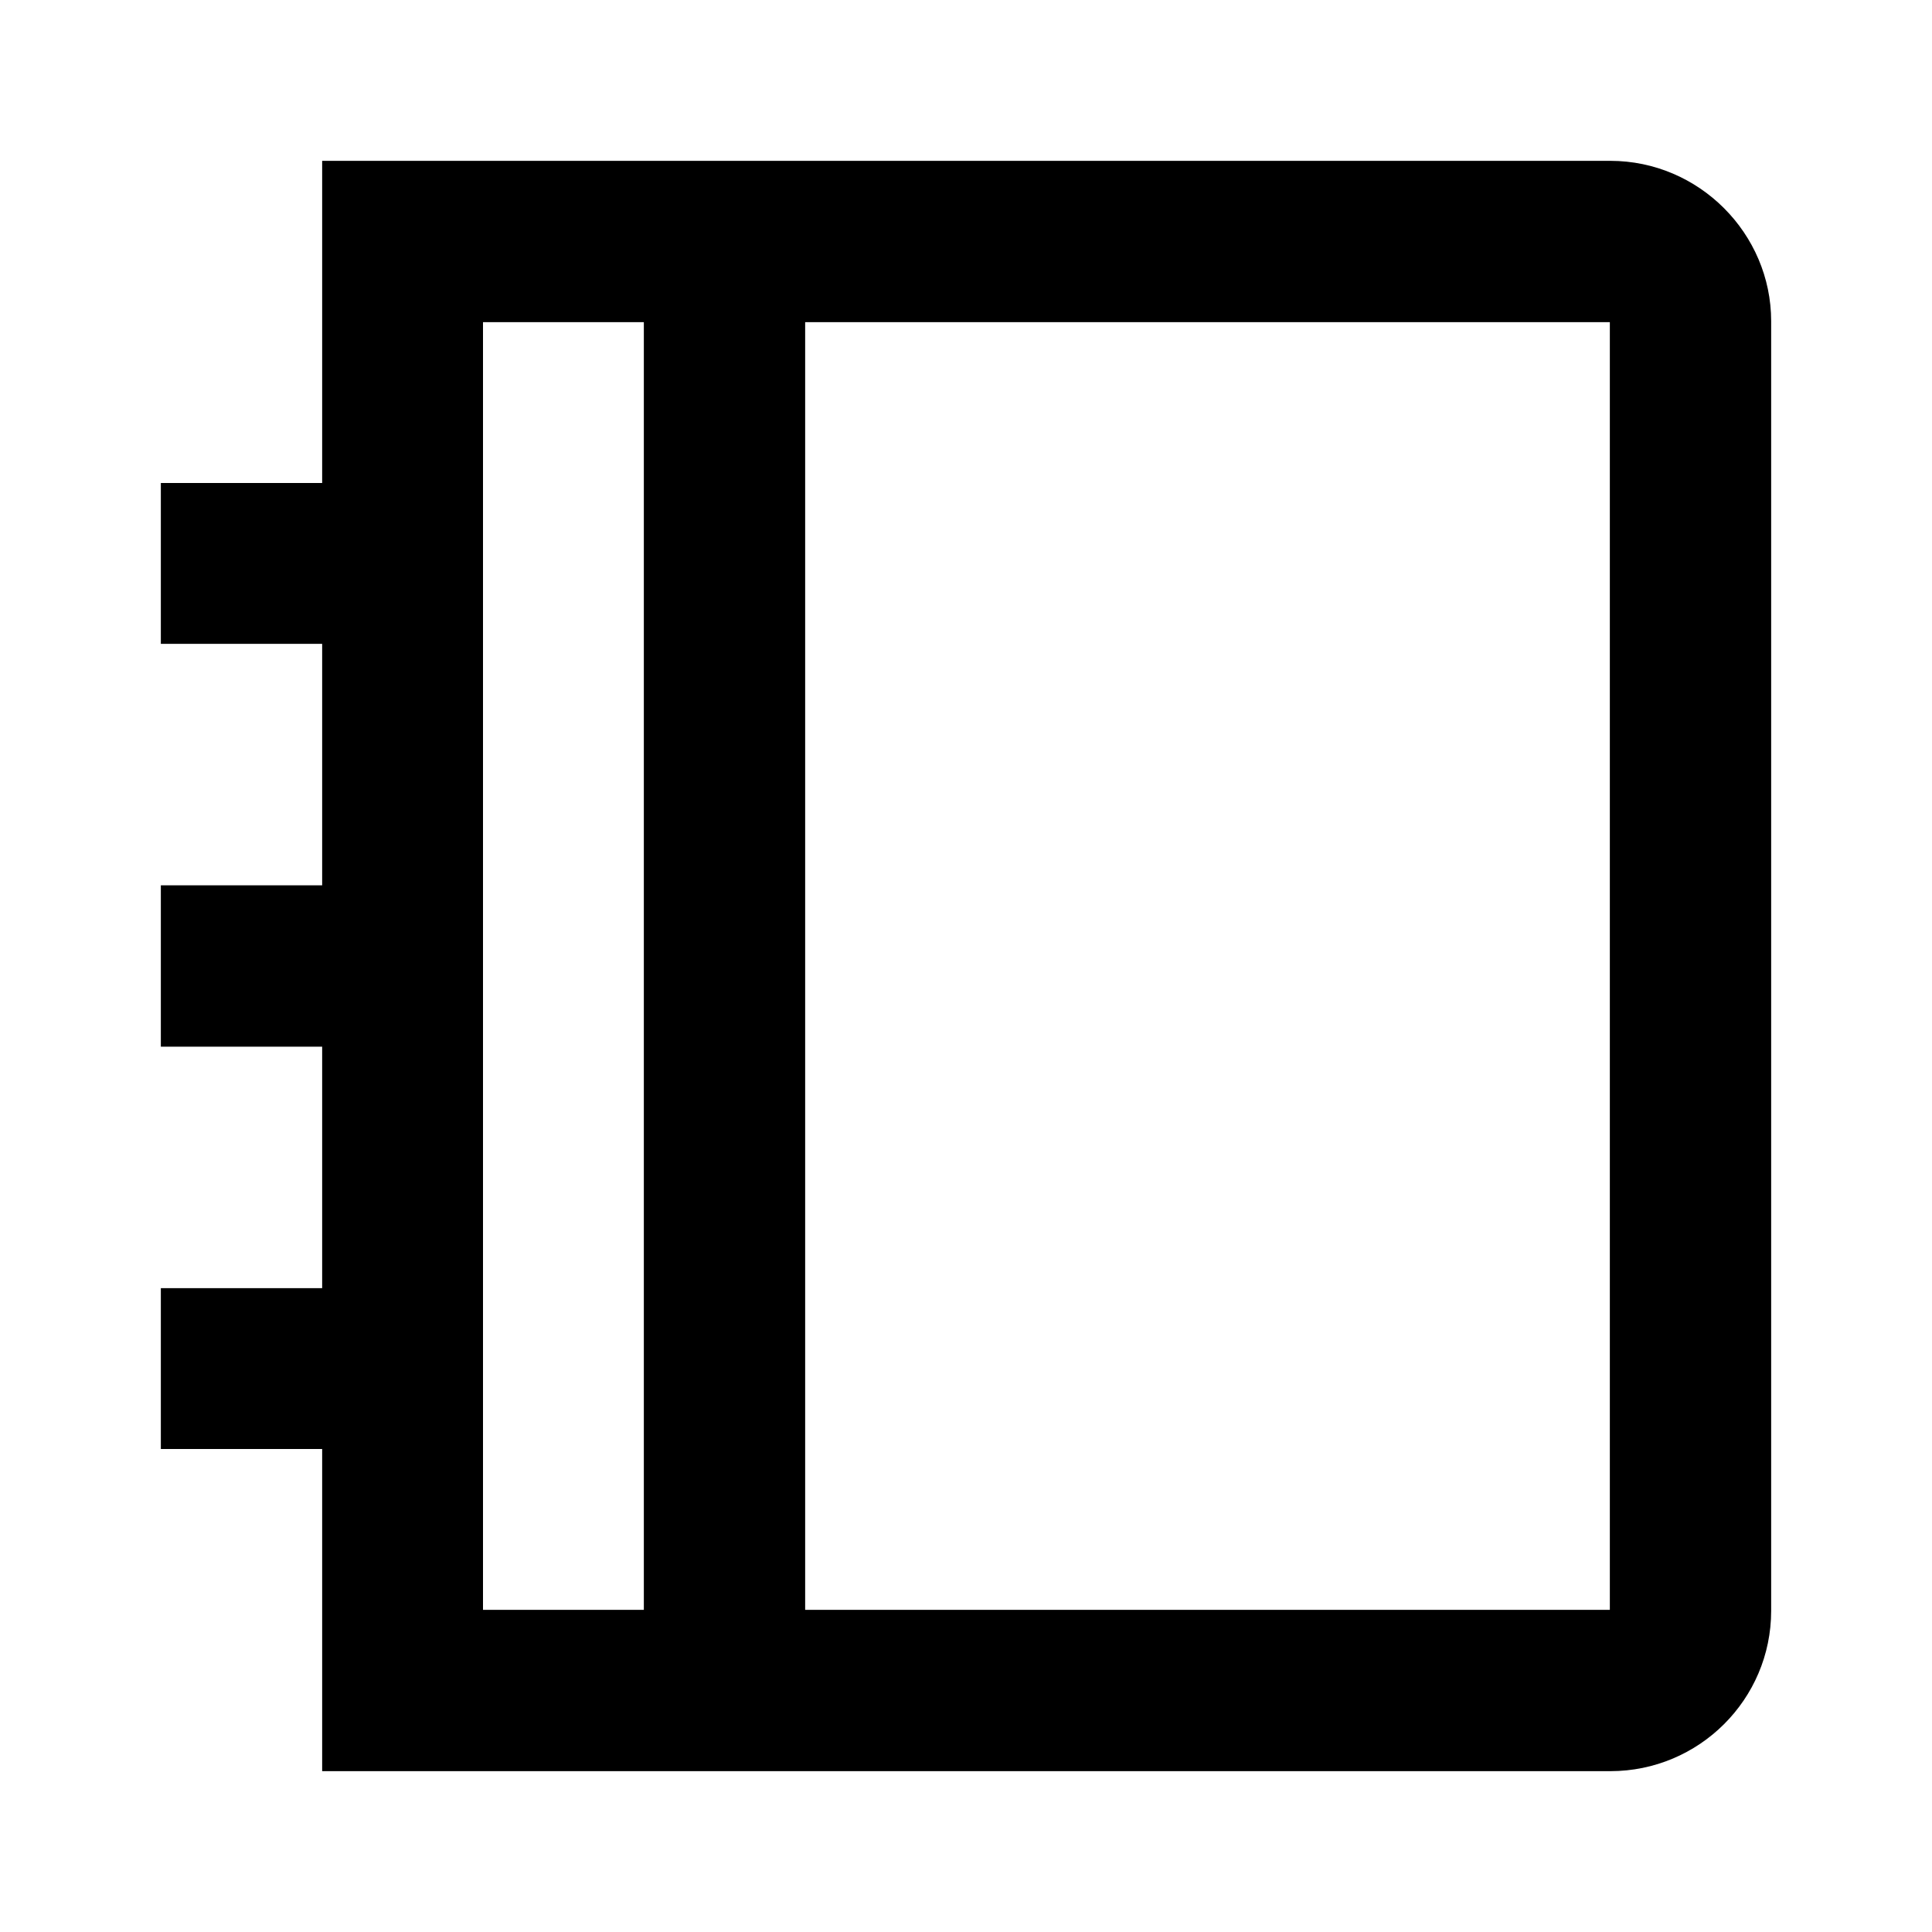 <?xml version="1.0" encoding="UTF-8"?>
<svg xmlns="http://www.w3.org/2000/svg" xmlns:xlink="http://www.w3.org/1999/xlink" width="16" height="16" viewBox="0 0 16 16" version="1.1">
<g id="surface1">
<path style=" stroke:none;fill-rule:nonzero;fill:rgb(0%,0%,0%);fill-opacity:1;" d="M 13.336 1.332 C 14.07 1.332 14.668 1.934 14.668 2.66 L 14.668 13.34 C 14.668 14.074 14.07 14.668 13.336 14.668 L 2.668 14.668 L 2.668 12 L 1.332 12 L 1.332 10.668 L 2.668 10.668 L 2.668 8.668 L 1.332 8.668 L 1.332 7.332 L 2.668 7.332 L 2.668 5.332 L 1.332 5.332 L 1.332 4 L 2.668 4 L 2.668 1.332 Z M 5.332 2.668 L 4 2.668 L 4 13.332 L 5.332 13.332 Z M 13.332 2.668 L 6.668 2.668 L 6.668 13.332 L 13.332 13.332 Z M 13.332 2.668 "/>
</g>
</svg>
